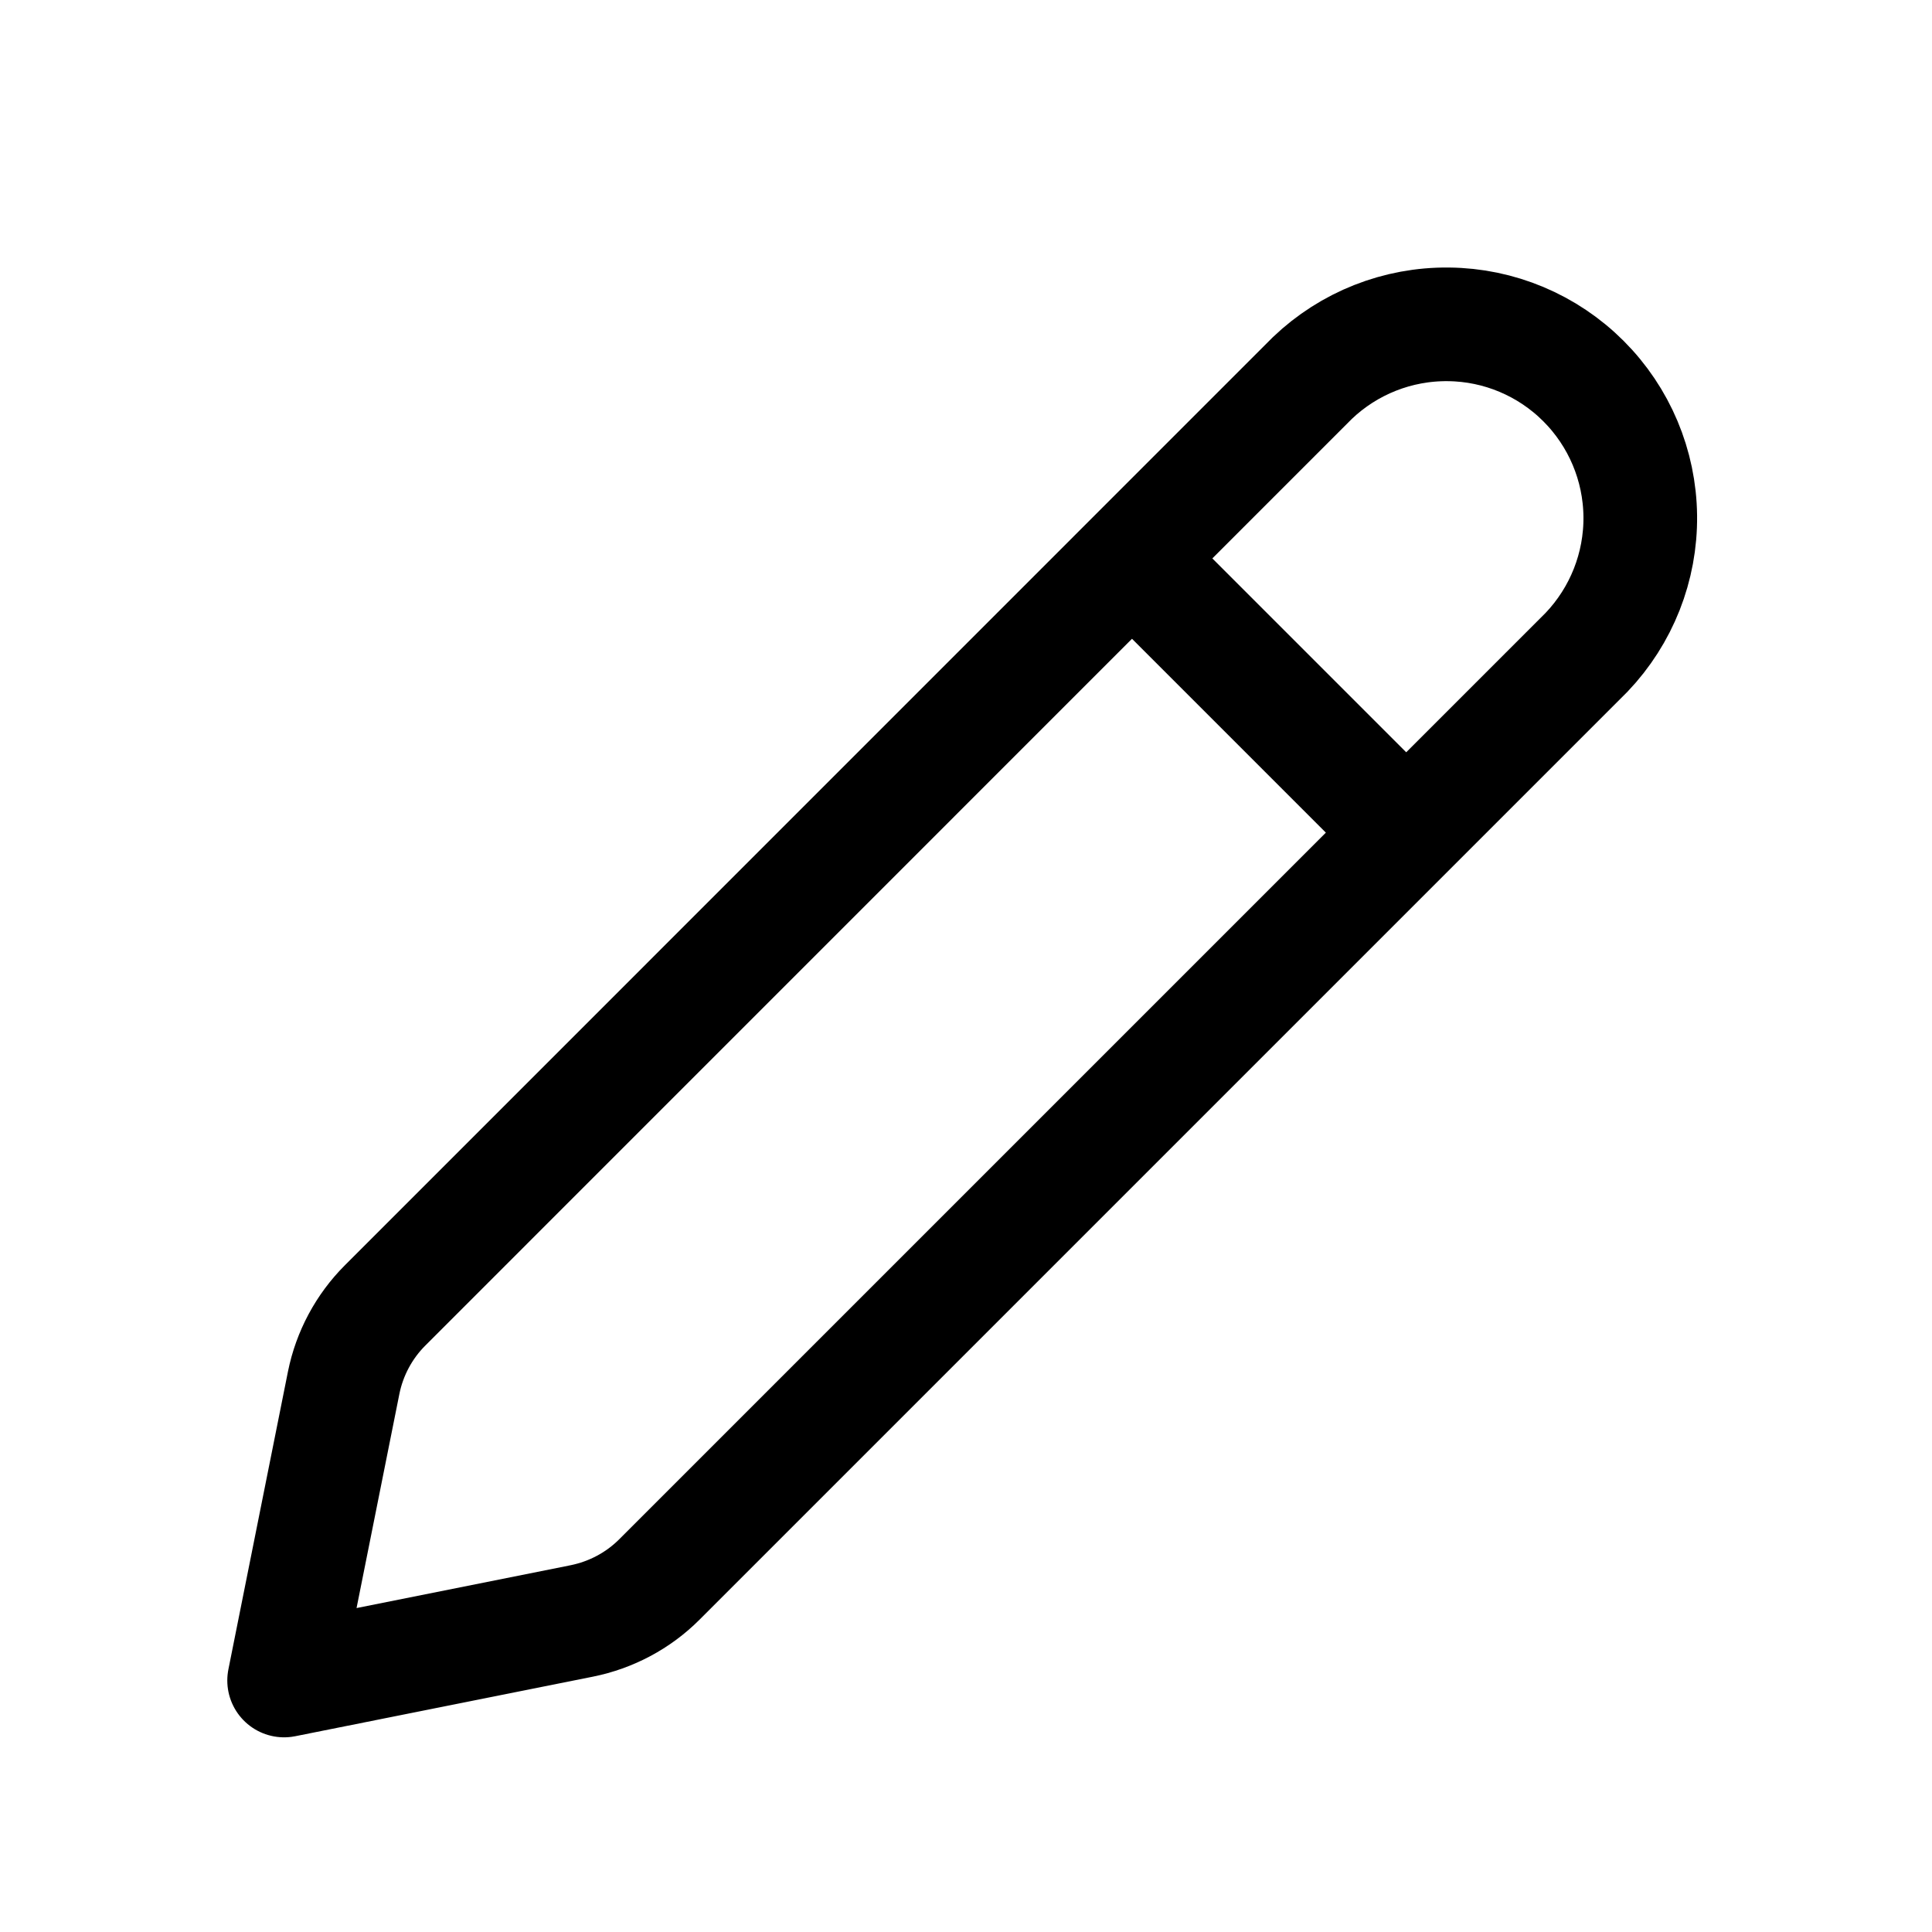 <svg width="17" height="17" viewBox="0 0 17 17" fill="none" xmlns="http://www.w3.org/2000/svg">
<g id="Frame">
<path id="Vector" d="M3.389 11.486L11.547 3.327C11.869 3.019 12.299 2.849 12.745 2.854C13.191 2.858 13.618 3.038 13.933 3.353C14.249 3.669 14.428 4.095 14.433 4.541C14.438 4.987 14.268 5.417 13.96 5.74L5.801 13.899C5.615 14.085 5.377 14.211 5.119 14.263L2.5 14.787L3.024 12.167C3.076 11.909 3.203 11.672 3.389 11.486Z" stroke="black" stroke-linecap="round" stroke-linejoin="round"/>
<path id="Vector_2" d="M10.168 5.121L12.168 7.121" stroke="black" stroke-linecap="round" stroke-linejoin="round"/>
</g>
</svg>
